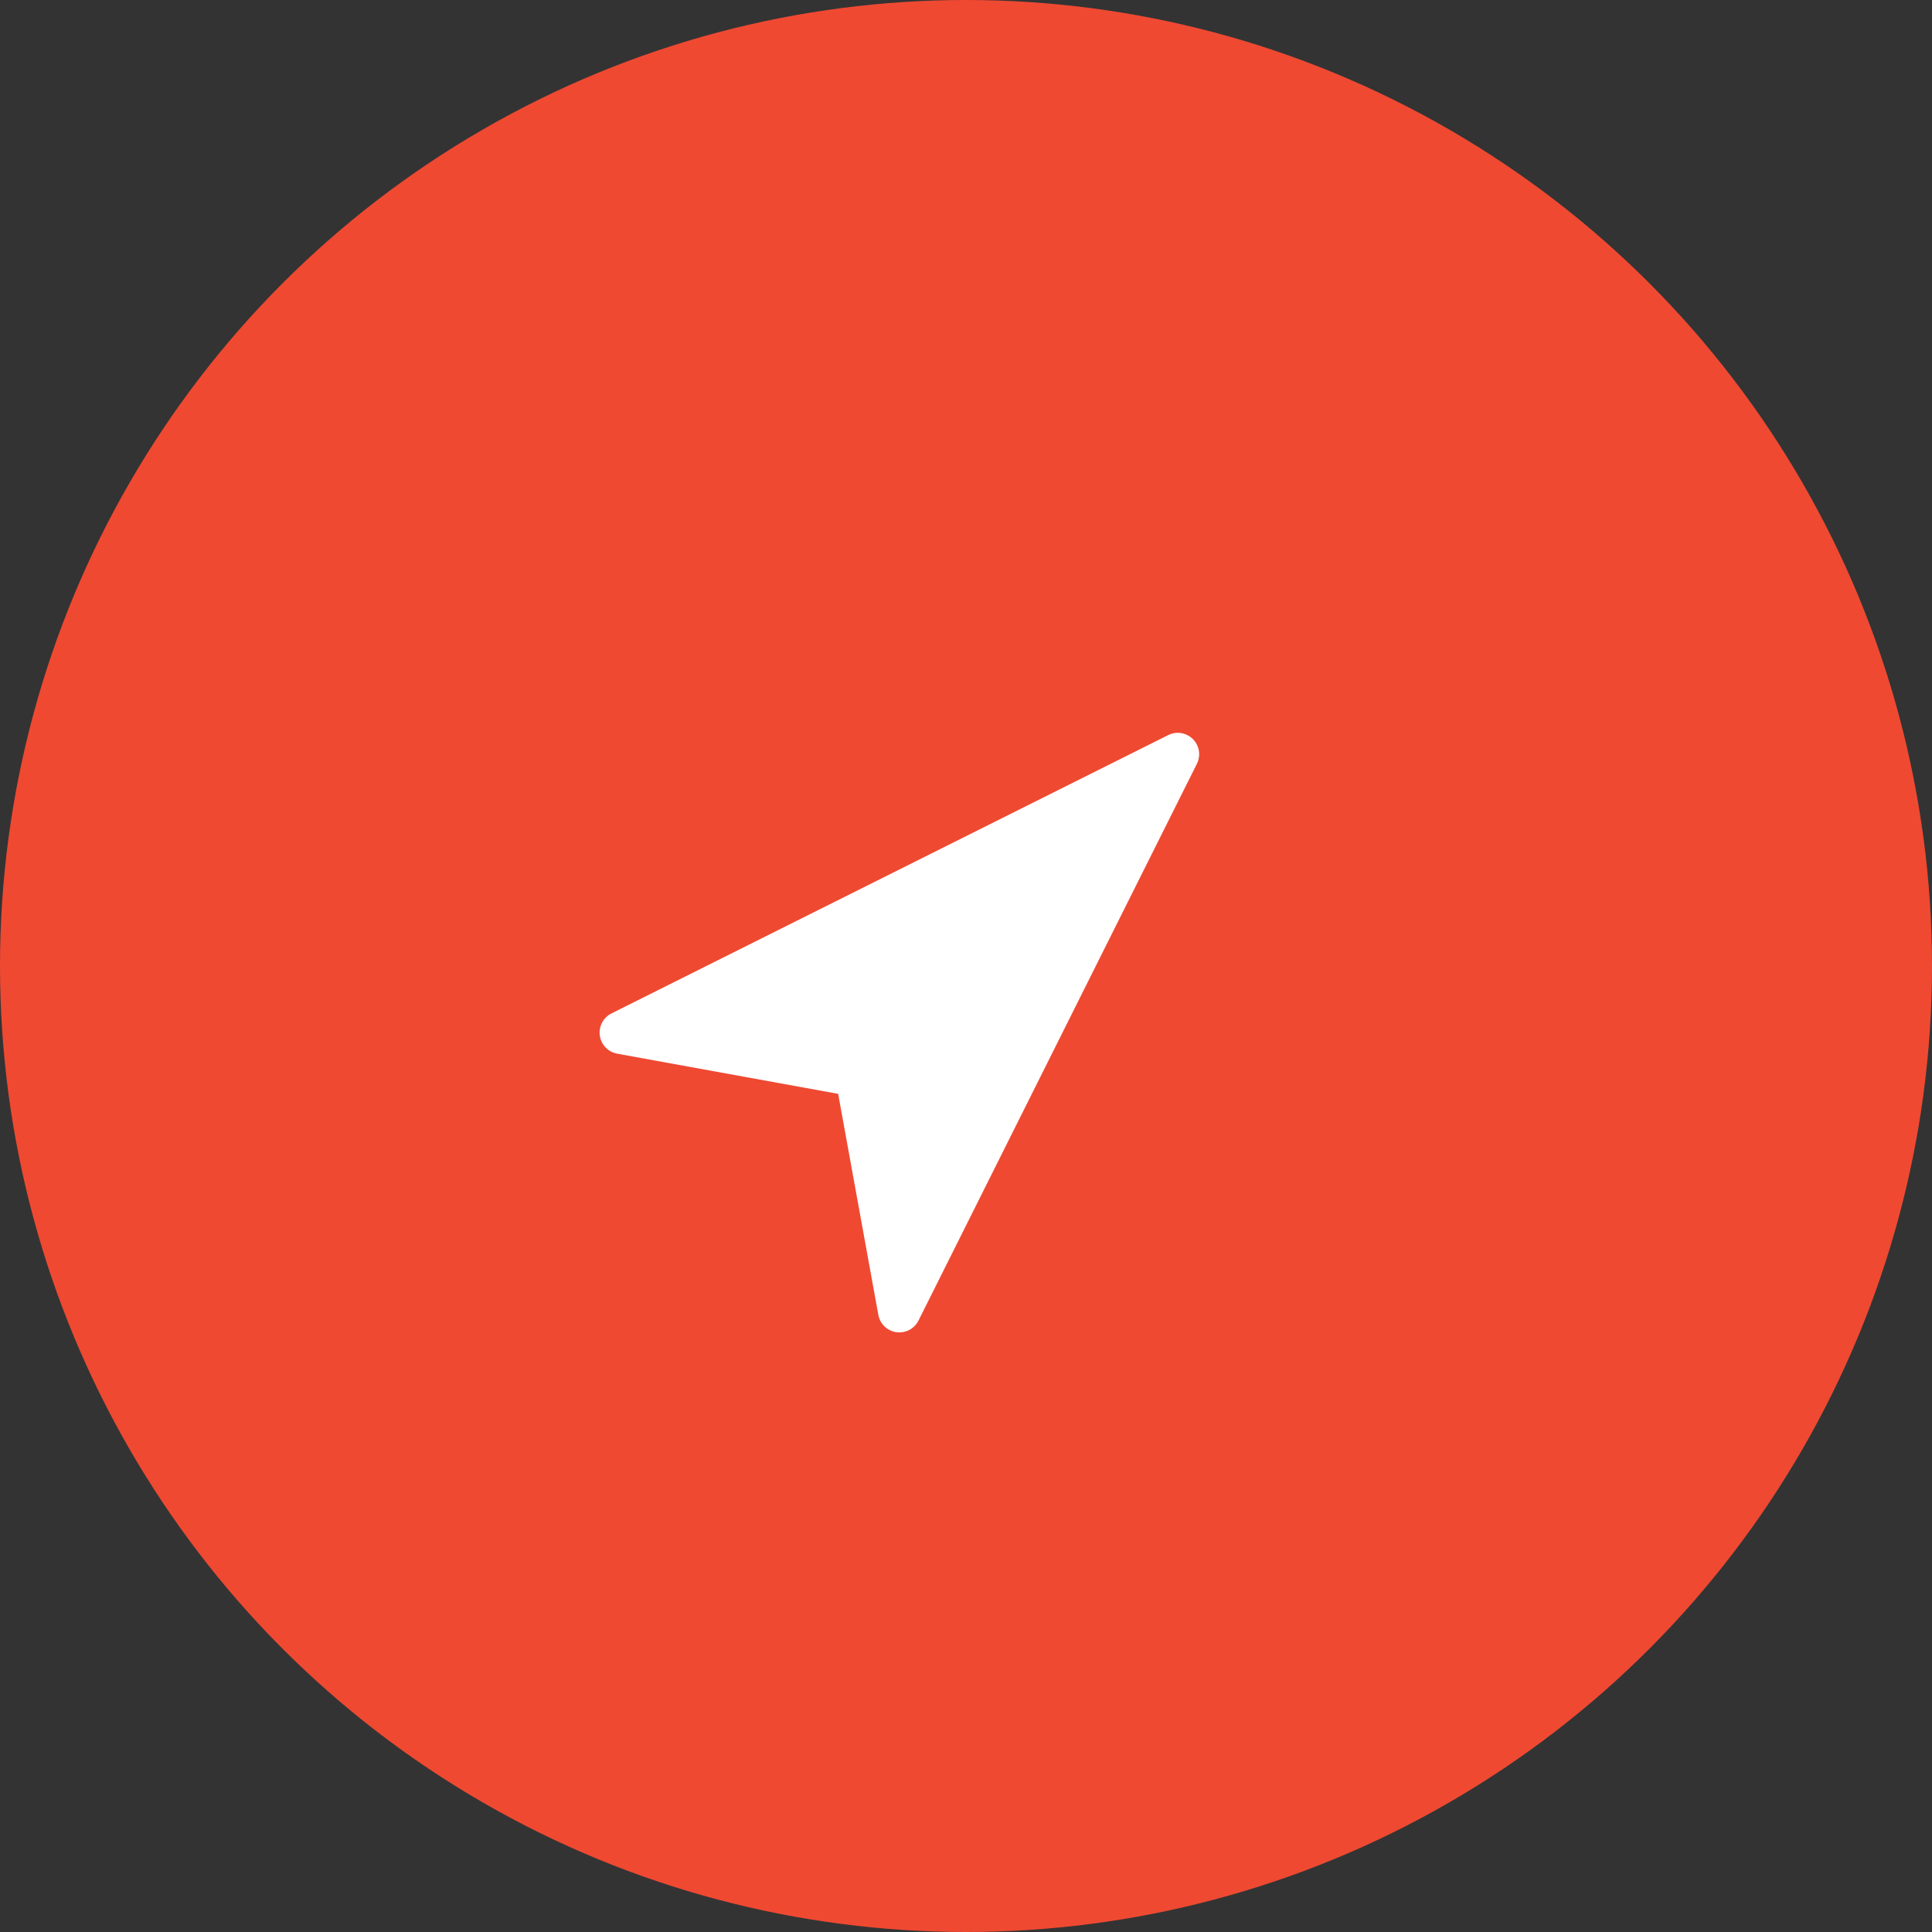 <svg width="29" height="29" viewBox="0 0 29 29" fill="none" xmlns="http://www.w3.org/2000/svg">
<rect x="0" y="0" width="29" height="29" fill="#333333" stroke="none"/>
<circle cx="14.5" cy="14.5" r="14.5" fill="#EF4932"/>
<g clip-path="url(#clip0)">
<path d="M17.822 11.034C17.732 10.988 17.625 10.988 17.535 11.034L9.178 15.212C9.019 15.292 8.955 15.485 9.034 15.643C9.079 15.734 9.164 15.798 9.264 15.816L12.581 16.419L13.184 19.736C13.209 19.872 13.317 19.977 13.454 19.997C13.469 19.999 13.485 20 13.5 20C13.621 20 13.733 19.931 13.787 19.822L17.966 11.465C18.045 11.306 17.981 11.113 17.822 11.034Z" fill="white"/>
</g>
<defs>
<clipPath id="clip0">
<rect width="9" height="9" fill="white" transform="translate(9 11)"/>
</clipPath>
</defs>
</svg>
